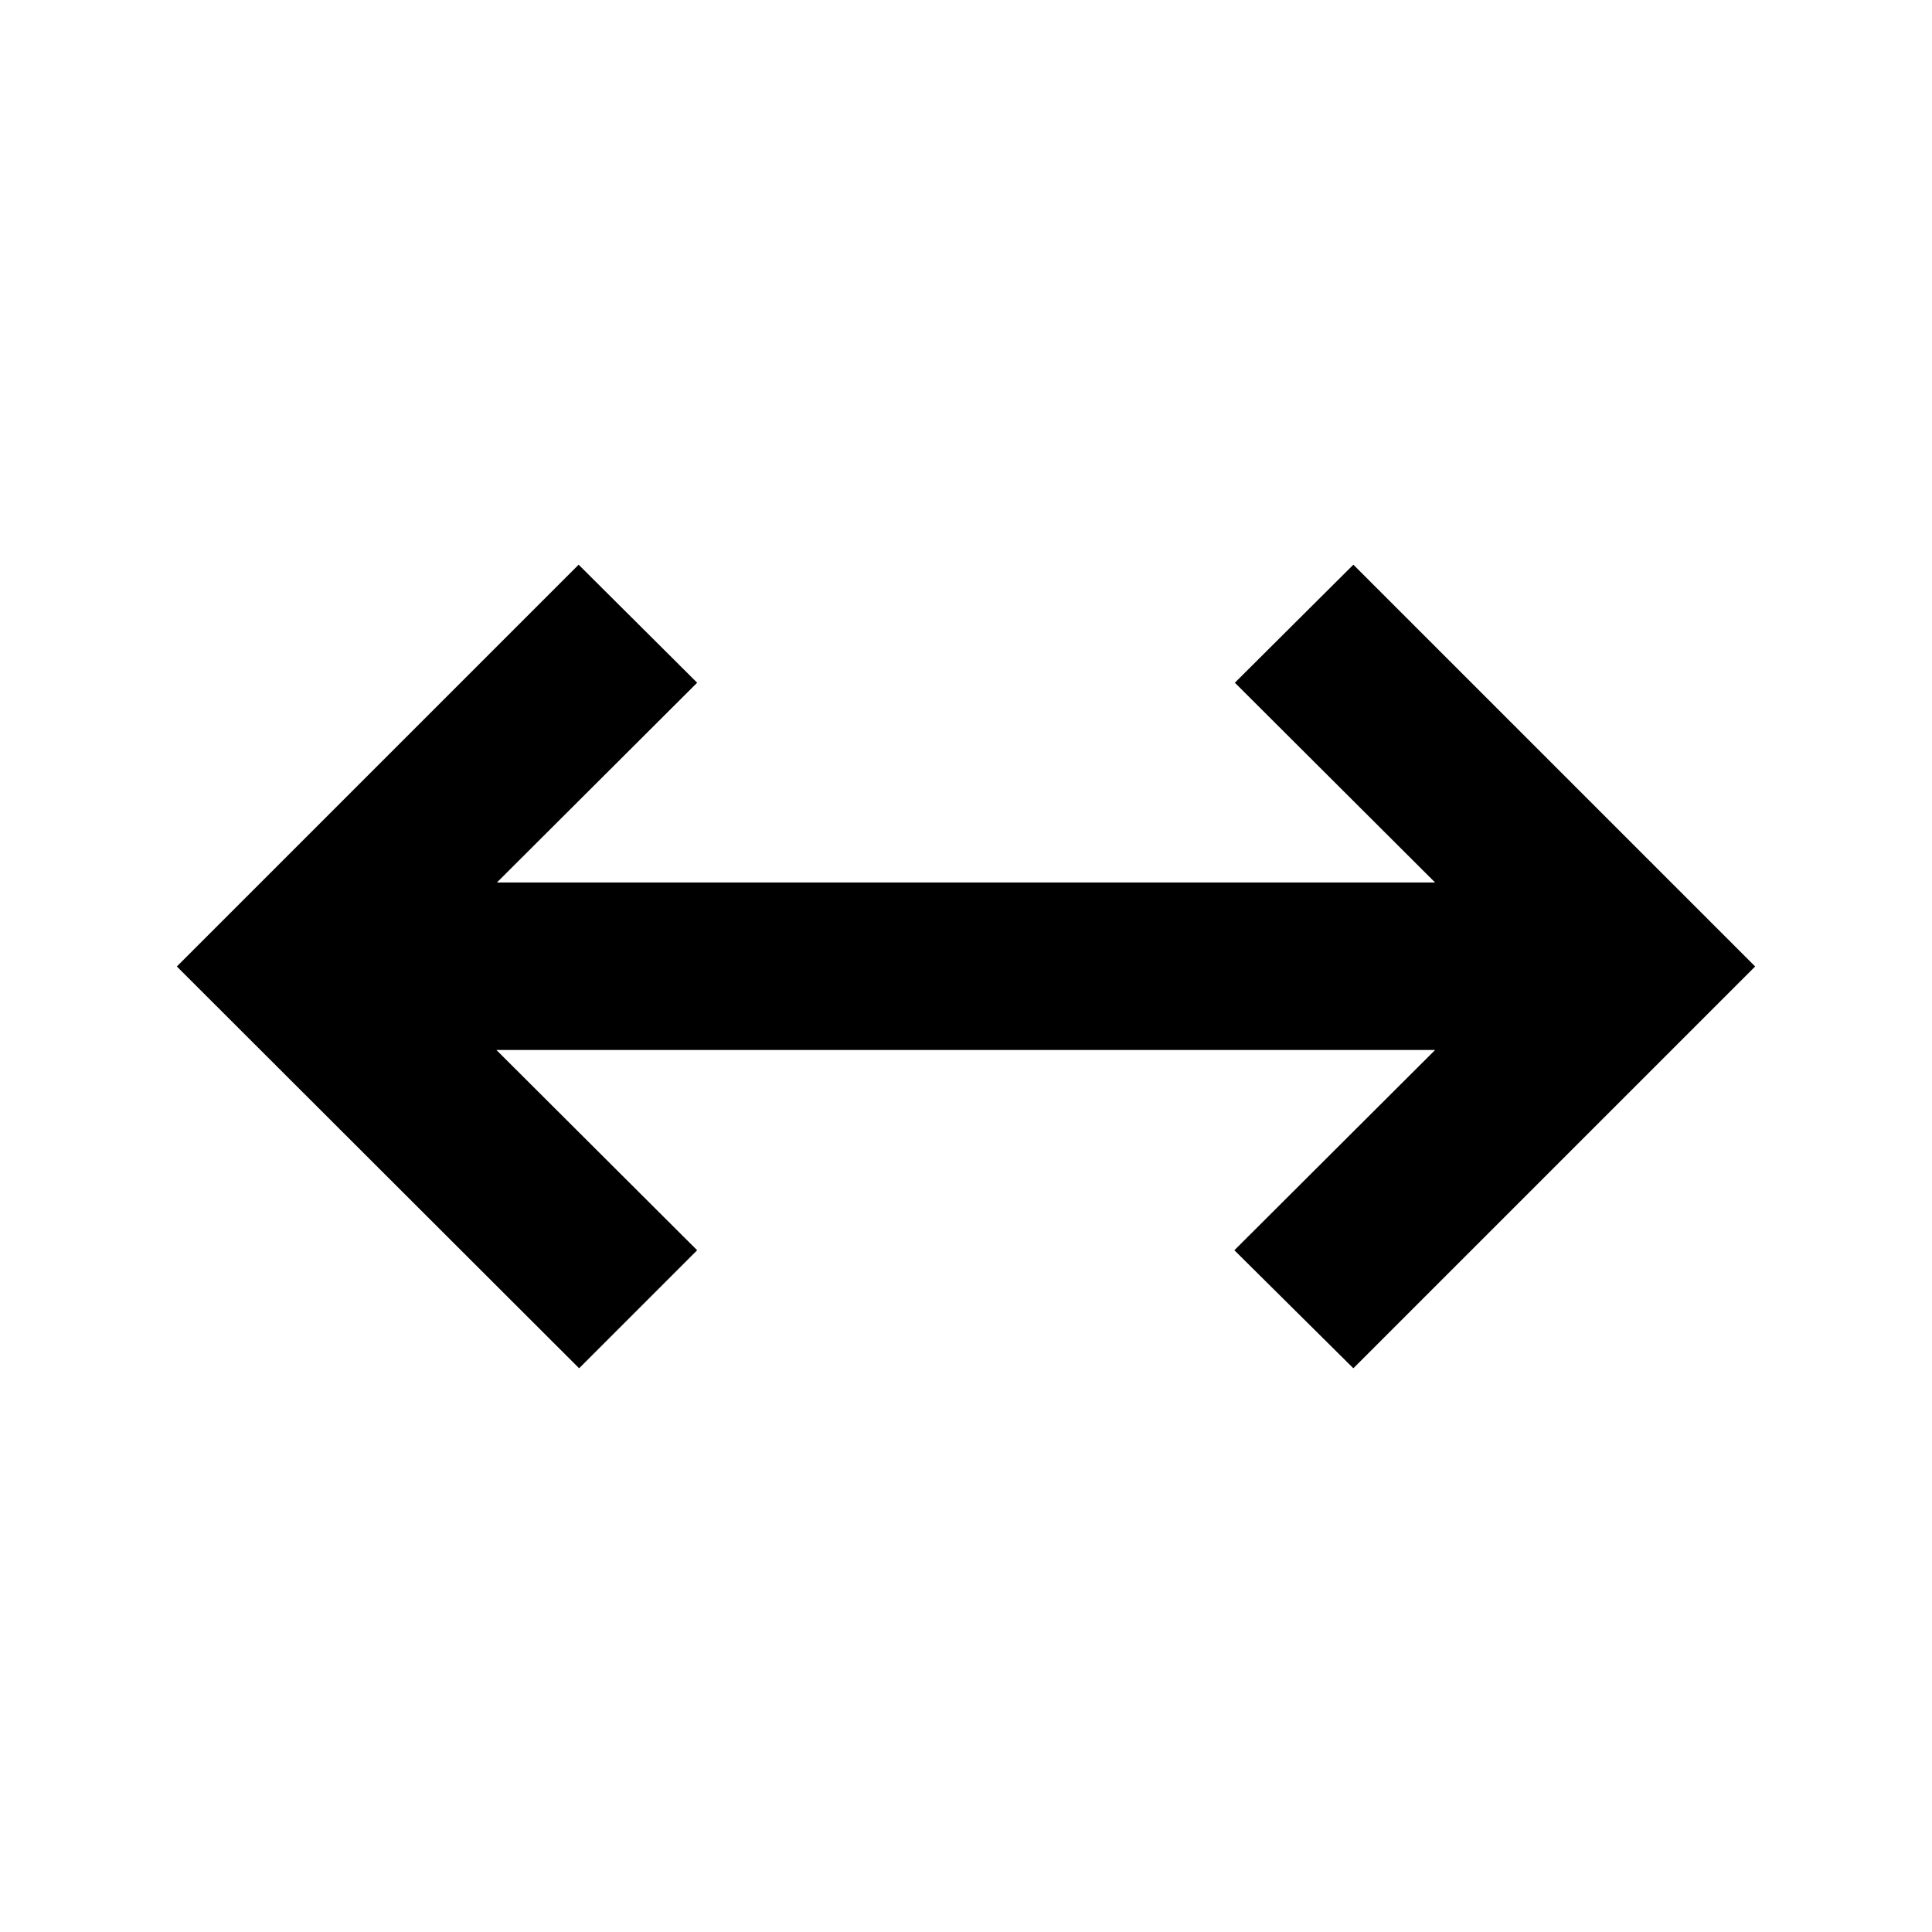 <svg xmlns="http://www.w3.org/2000/svg" height="20" viewBox="0 -960 960 960" width="20"><path d="M287.76-280.11 87.87-479.76l199.65-199.65 58.89 58.65-99.5 99.26h466.18l-99.5-99.26 58.89-58.65 199.65 199.65-199.65 199.65-59.13-58.65 99.74-99.5H246.67l99.74 99.5-58.65 58.65Z"/></svg>